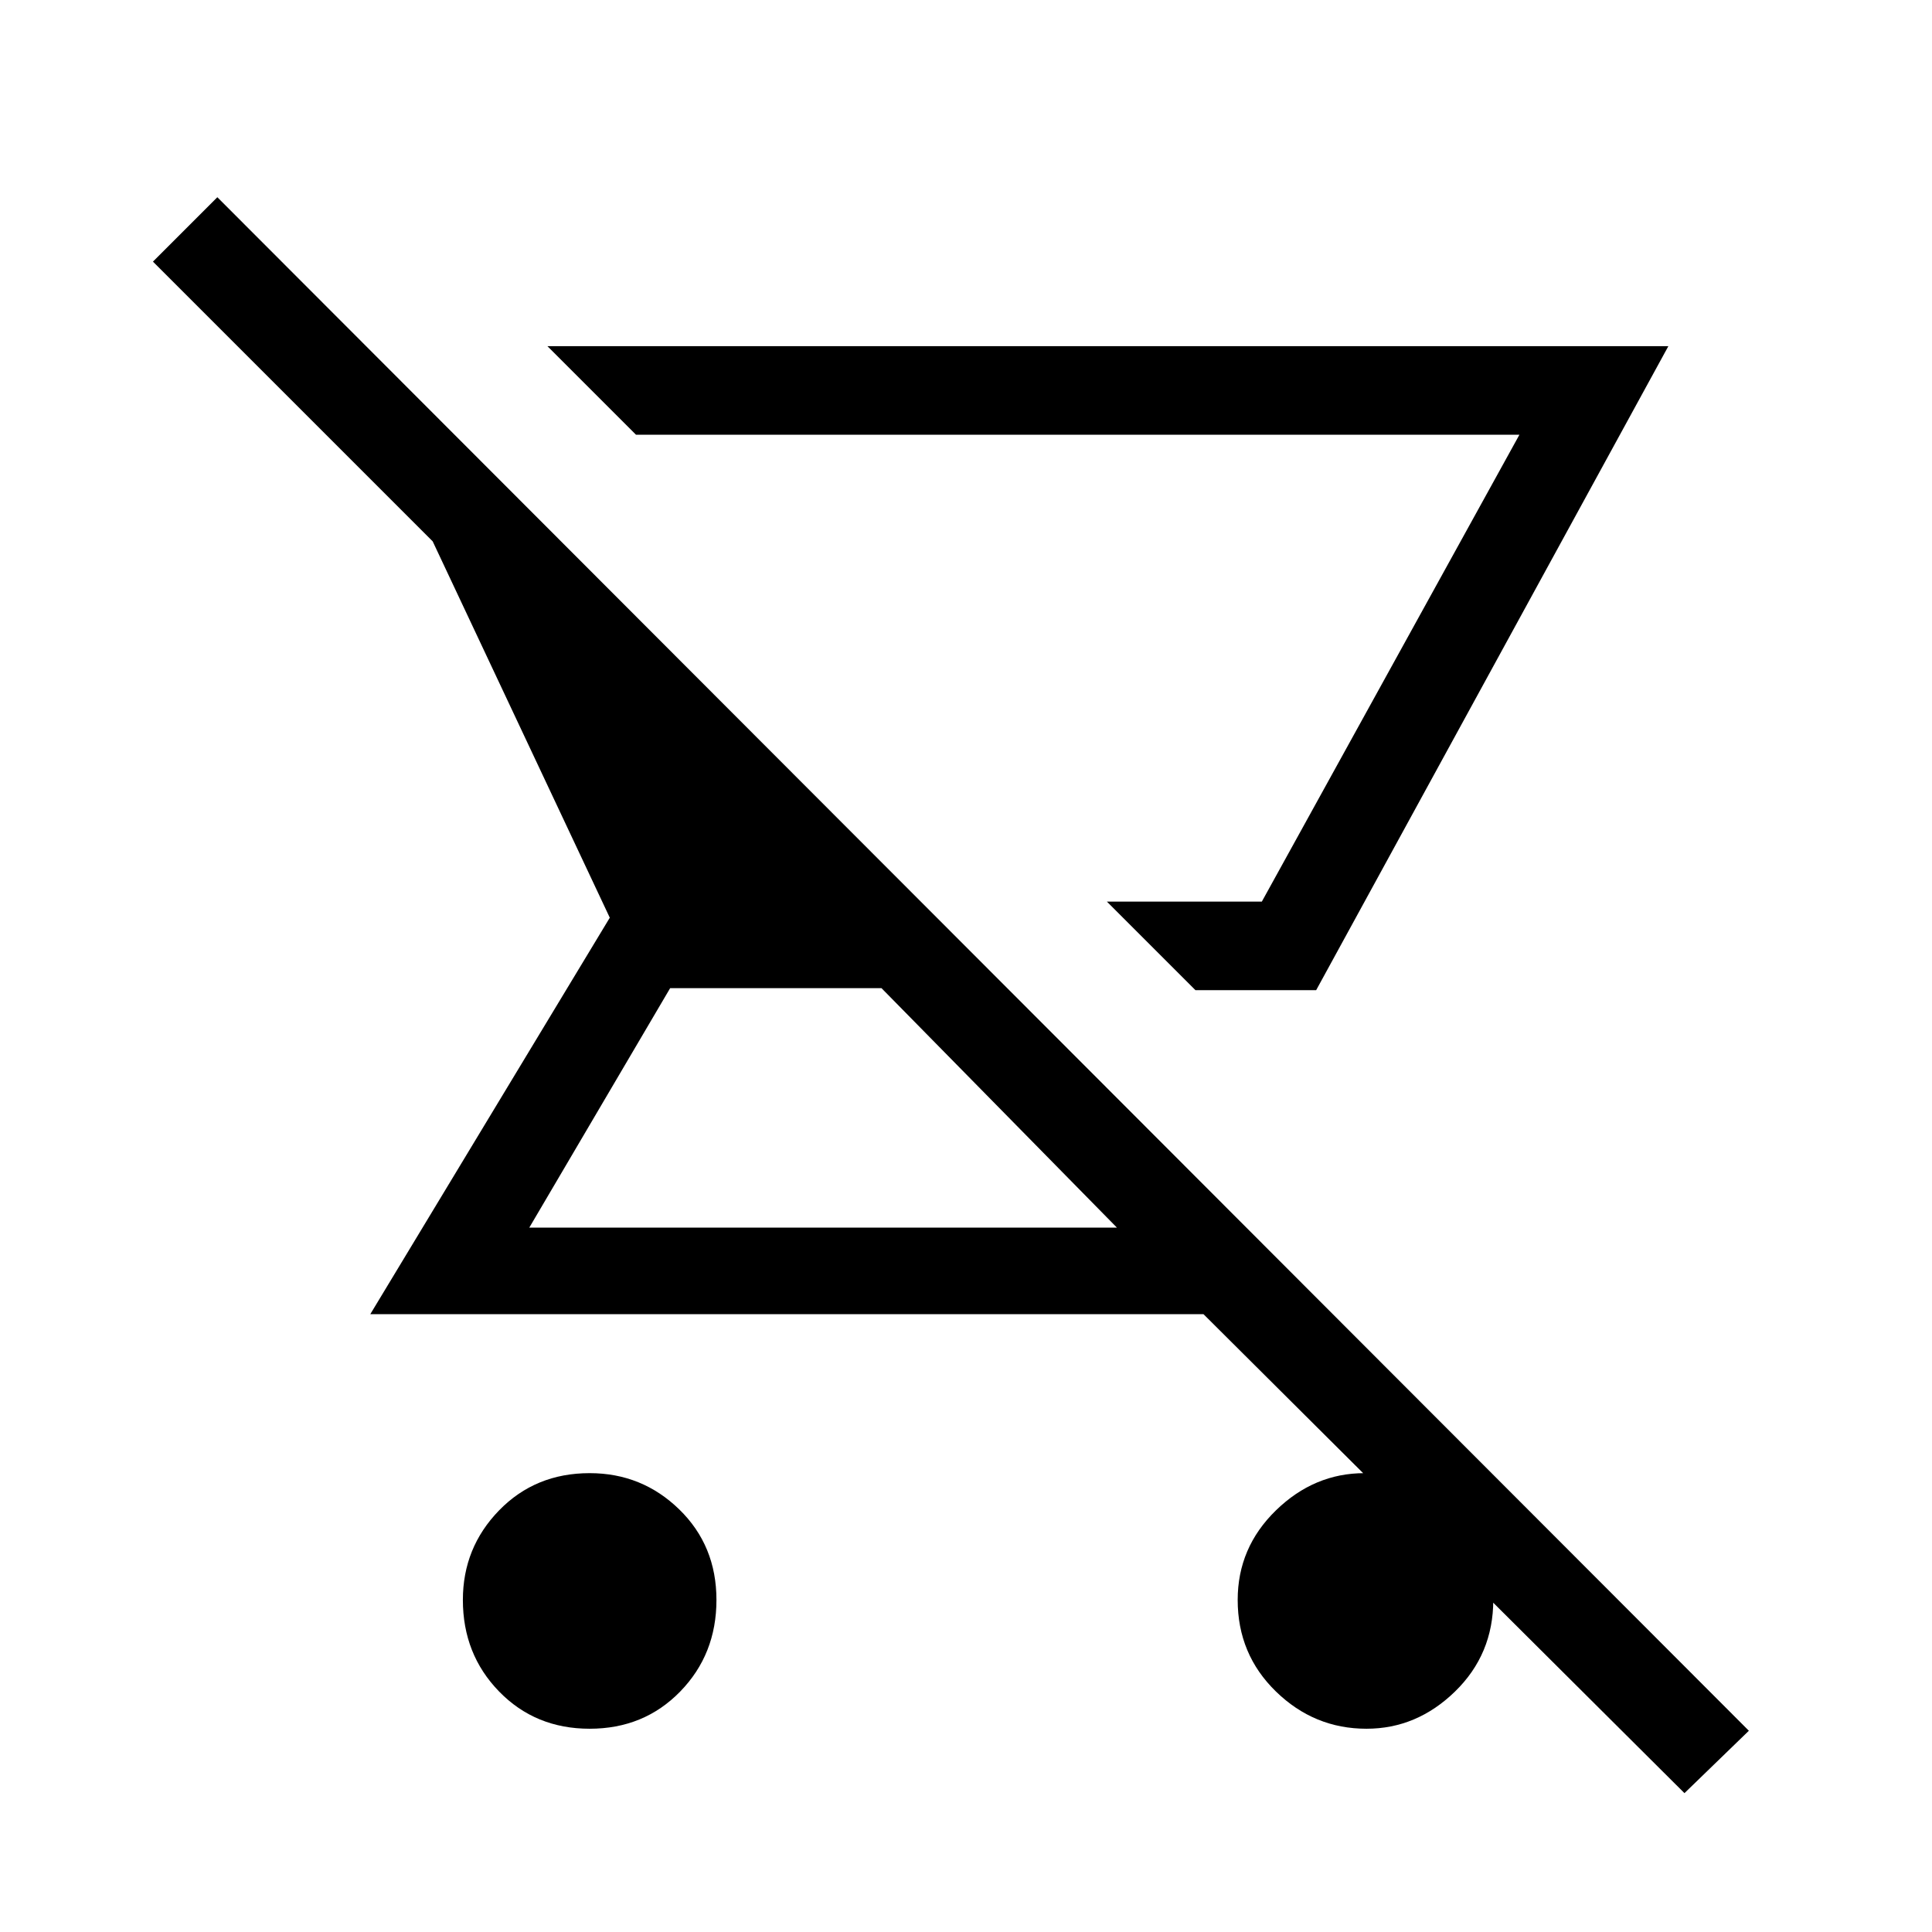 <svg xmlns="http://www.w3.org/2000/svg" height="48" width="48"><path d="M41.45 8.6 32.7 24.6H29.7L27.5 22.4H31.35L37.75 10.8H15.8L13.6 8.6ZM14.65 42.95Q13.3 42.95 12.4 42.025Q11.5 41.1 11.5 39.75Q11.5 38.45 12.4 37.525Q13.3 36.6 14.65 36.6Q15.95 36.6 16.875 37.5Q17.8 38.4 17.8 39.75Q17.8 41.1 16.9 42.025Q16 42.95 14.65 42.95ZM41.85 44.55 29.9 32.65H9.2L15.15 22.8L10.75 13.45L3.8 6.5L5.4 4.9L43.45 43ZM27.75 30.5 21.9 24.55H16.65L13.15 30.5ZM27.5 22.4H31.35H27.5ZM33.95 42.95Q32.65 42.95 31.7 42.025Q30.75 41.1 30.75 39.75Q30.75 38.45 31.7 37.525Q32.65 36.6 33.9 36.6Q35.2 36.6 36.15 37.5Q37.1 38.4 37.1 39.75Q37.1 41.1 36.15 42.025Q35.2 42.95 33.95 42.95Z"/></svg>